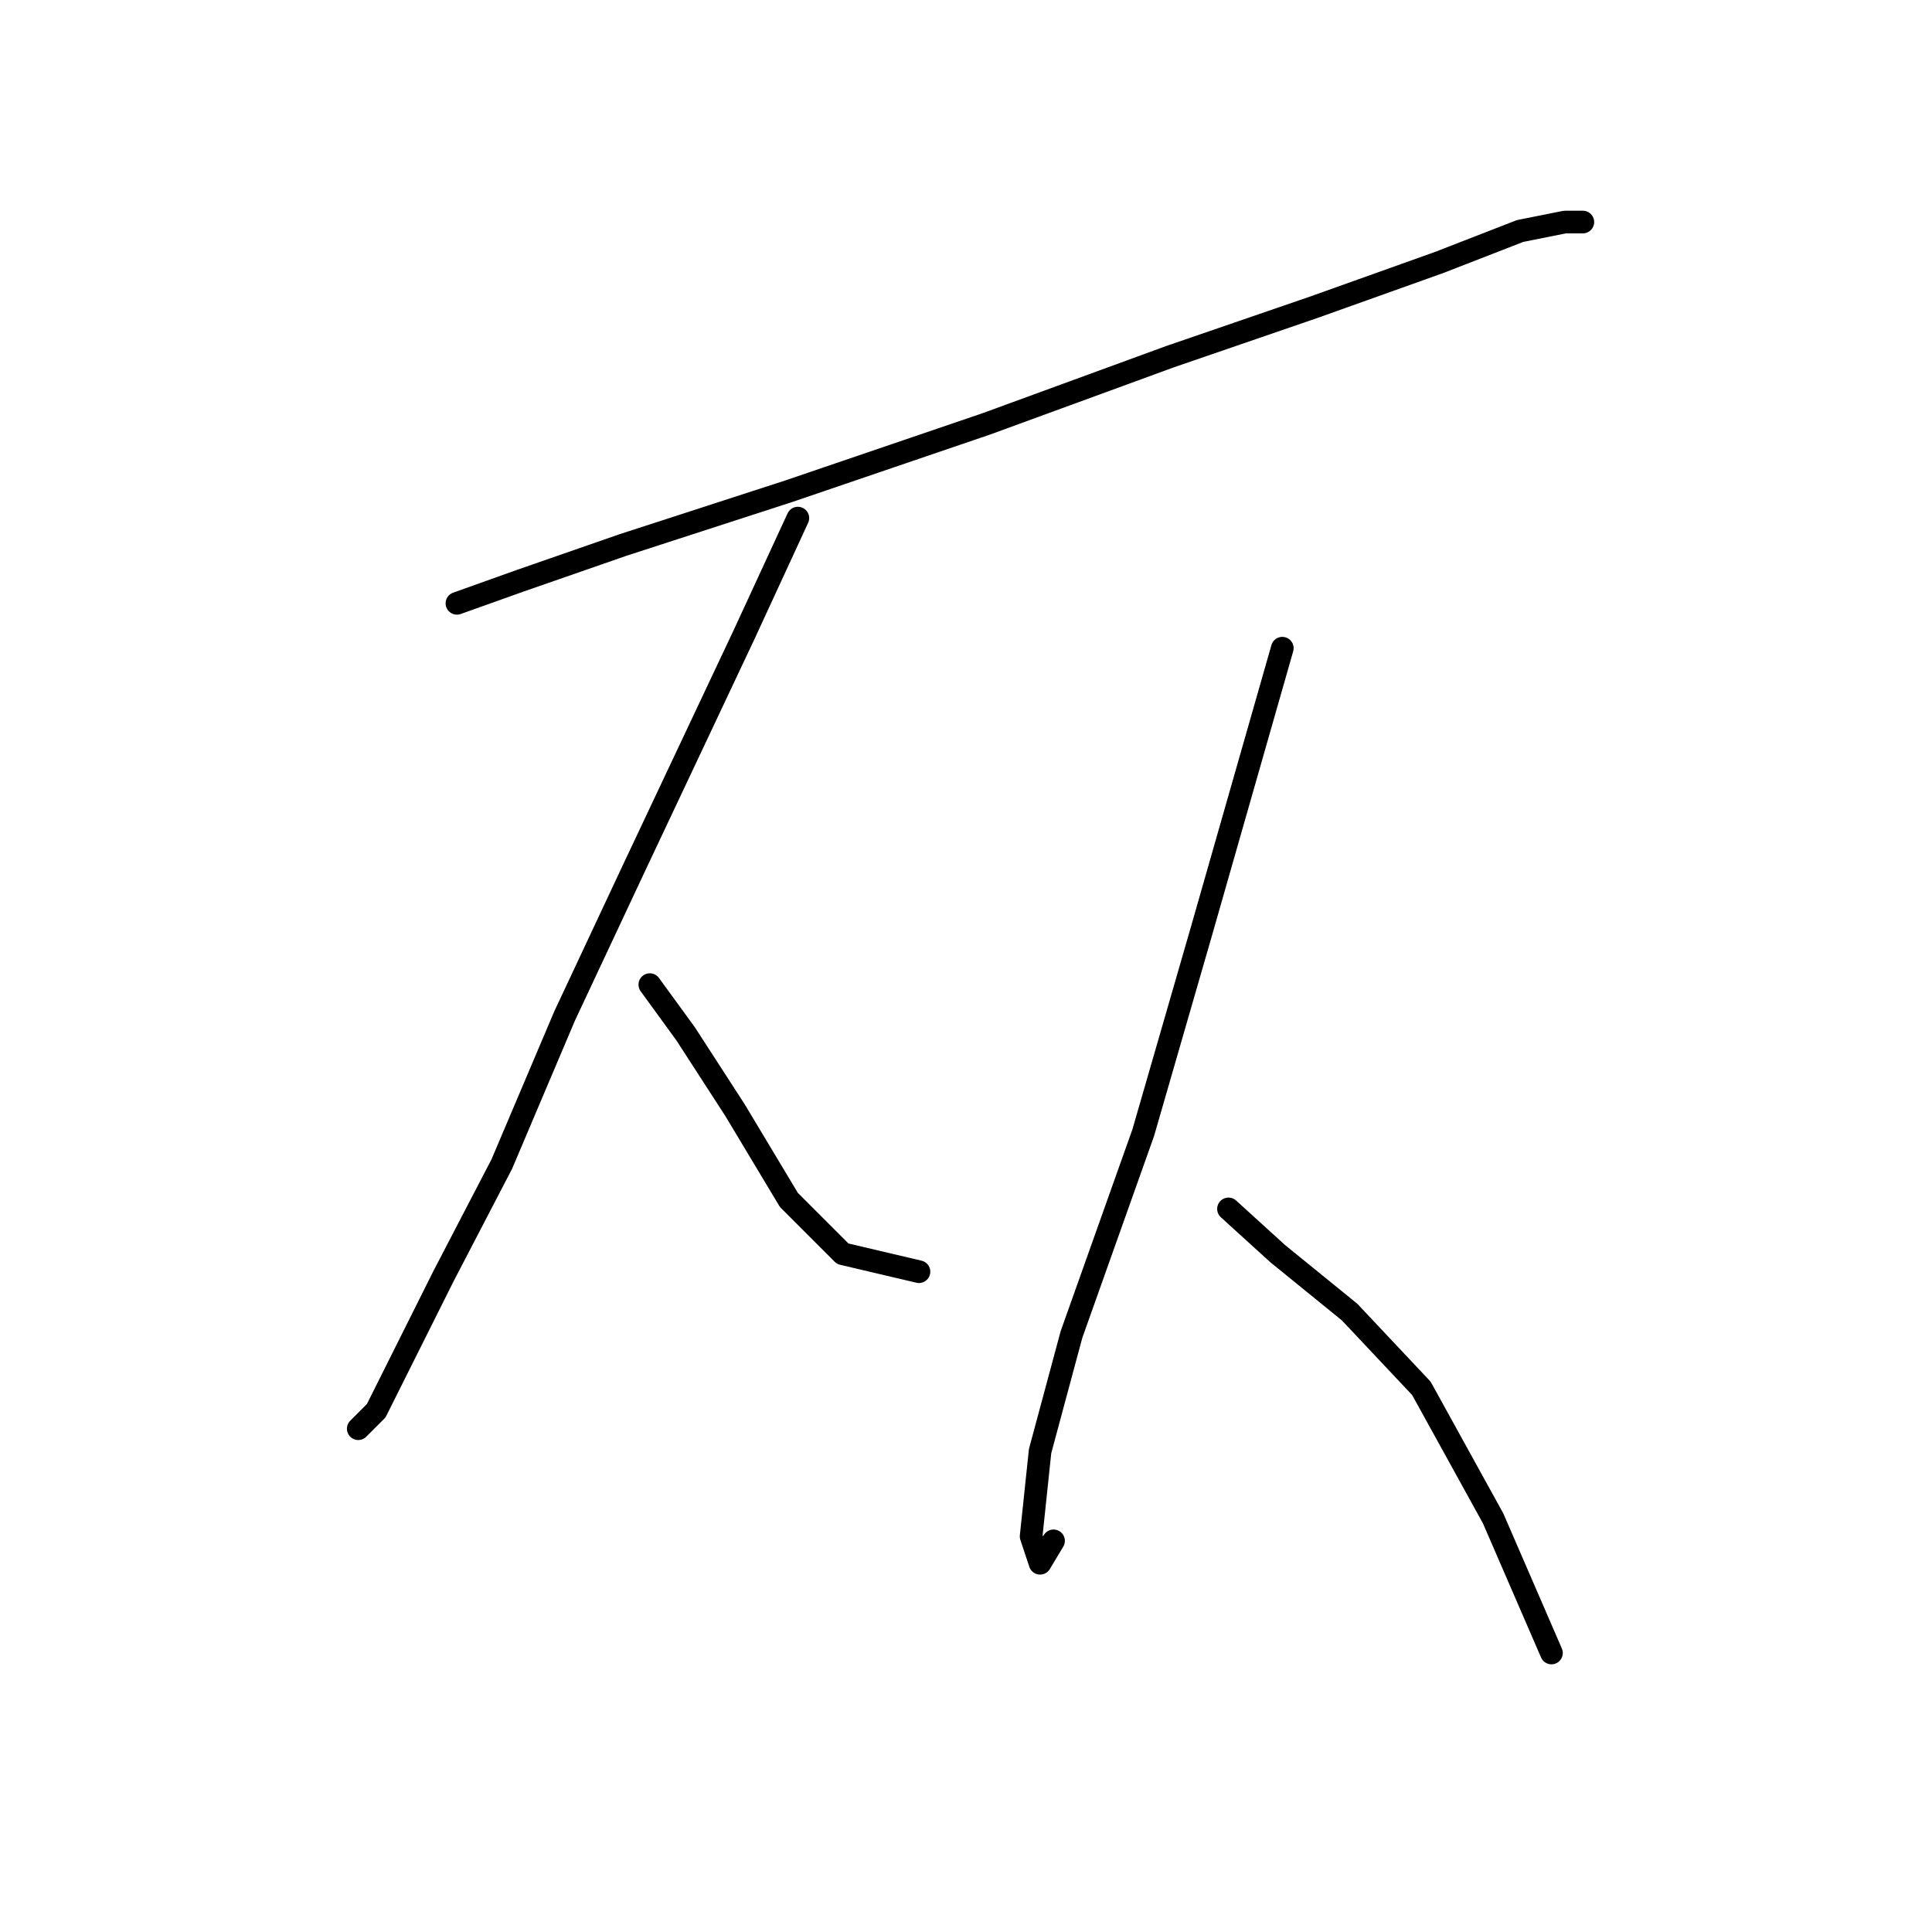 <?xml version="1.0" standalone="no"?>
    <svg width="256" height="256" xmlns="http://www.w3.org/2000/svg" version="1.1">
    <polyline stroke="black" stroke-width="3" stroke-linecap="round" fill="transparent" stroke-linejoin="round" points="60.547 79.945 68.868 76.973 82.539 72.218 104.531 65.085 130.684 56.169 155.054 47.254 174.074 40.716 190.716 34.772 201.415 30.611 207.359 29.422 209.737 29.422 209.737 29.422 " />
        <polyline stroke="black" stroke-width="3" stroke-linecap="round" fill="transparent" stroke-linejoin="round" points="105.72 68.651 98.587 84.105 83.728 115.608 74.812 134.628 66.491 154.242 58.764 169.102 52.82 180.989 49.848 186.933 47.471 189.311 47.471 189.311 " />
        <polyline stroke="black" stroke-width="3" stroke-linecap="round" fill="transparent" stroke-linejoin="round" points="86.105 130.467 90.86 137.005 97.399 147.11 104.531 158.997 111.664 166.13 121.768 168.507 121.768 168.507 " />
        <polyline stroke="black" stroke-width="3" stroke-linecap="round" fill="transparent" stroke-linejoin="round" points="169.913 85.889 159.214 123.335 151.487 150.082 141.977 176.829 137.817 192.283 136.628 203.576 137.817 207.142 139.6 204.17 139.6 204.17 " />
        <polyline stroke="black" stroke-width="3" stroke-linecap="round" fill="transparent" stroke-linejoin="round" points="162.781 160.186 169.319 166.13 178.829 173.857 188.339 183.961 197.849 201.198 205.576 219.03 205.576 219.03 " />
        </svg>